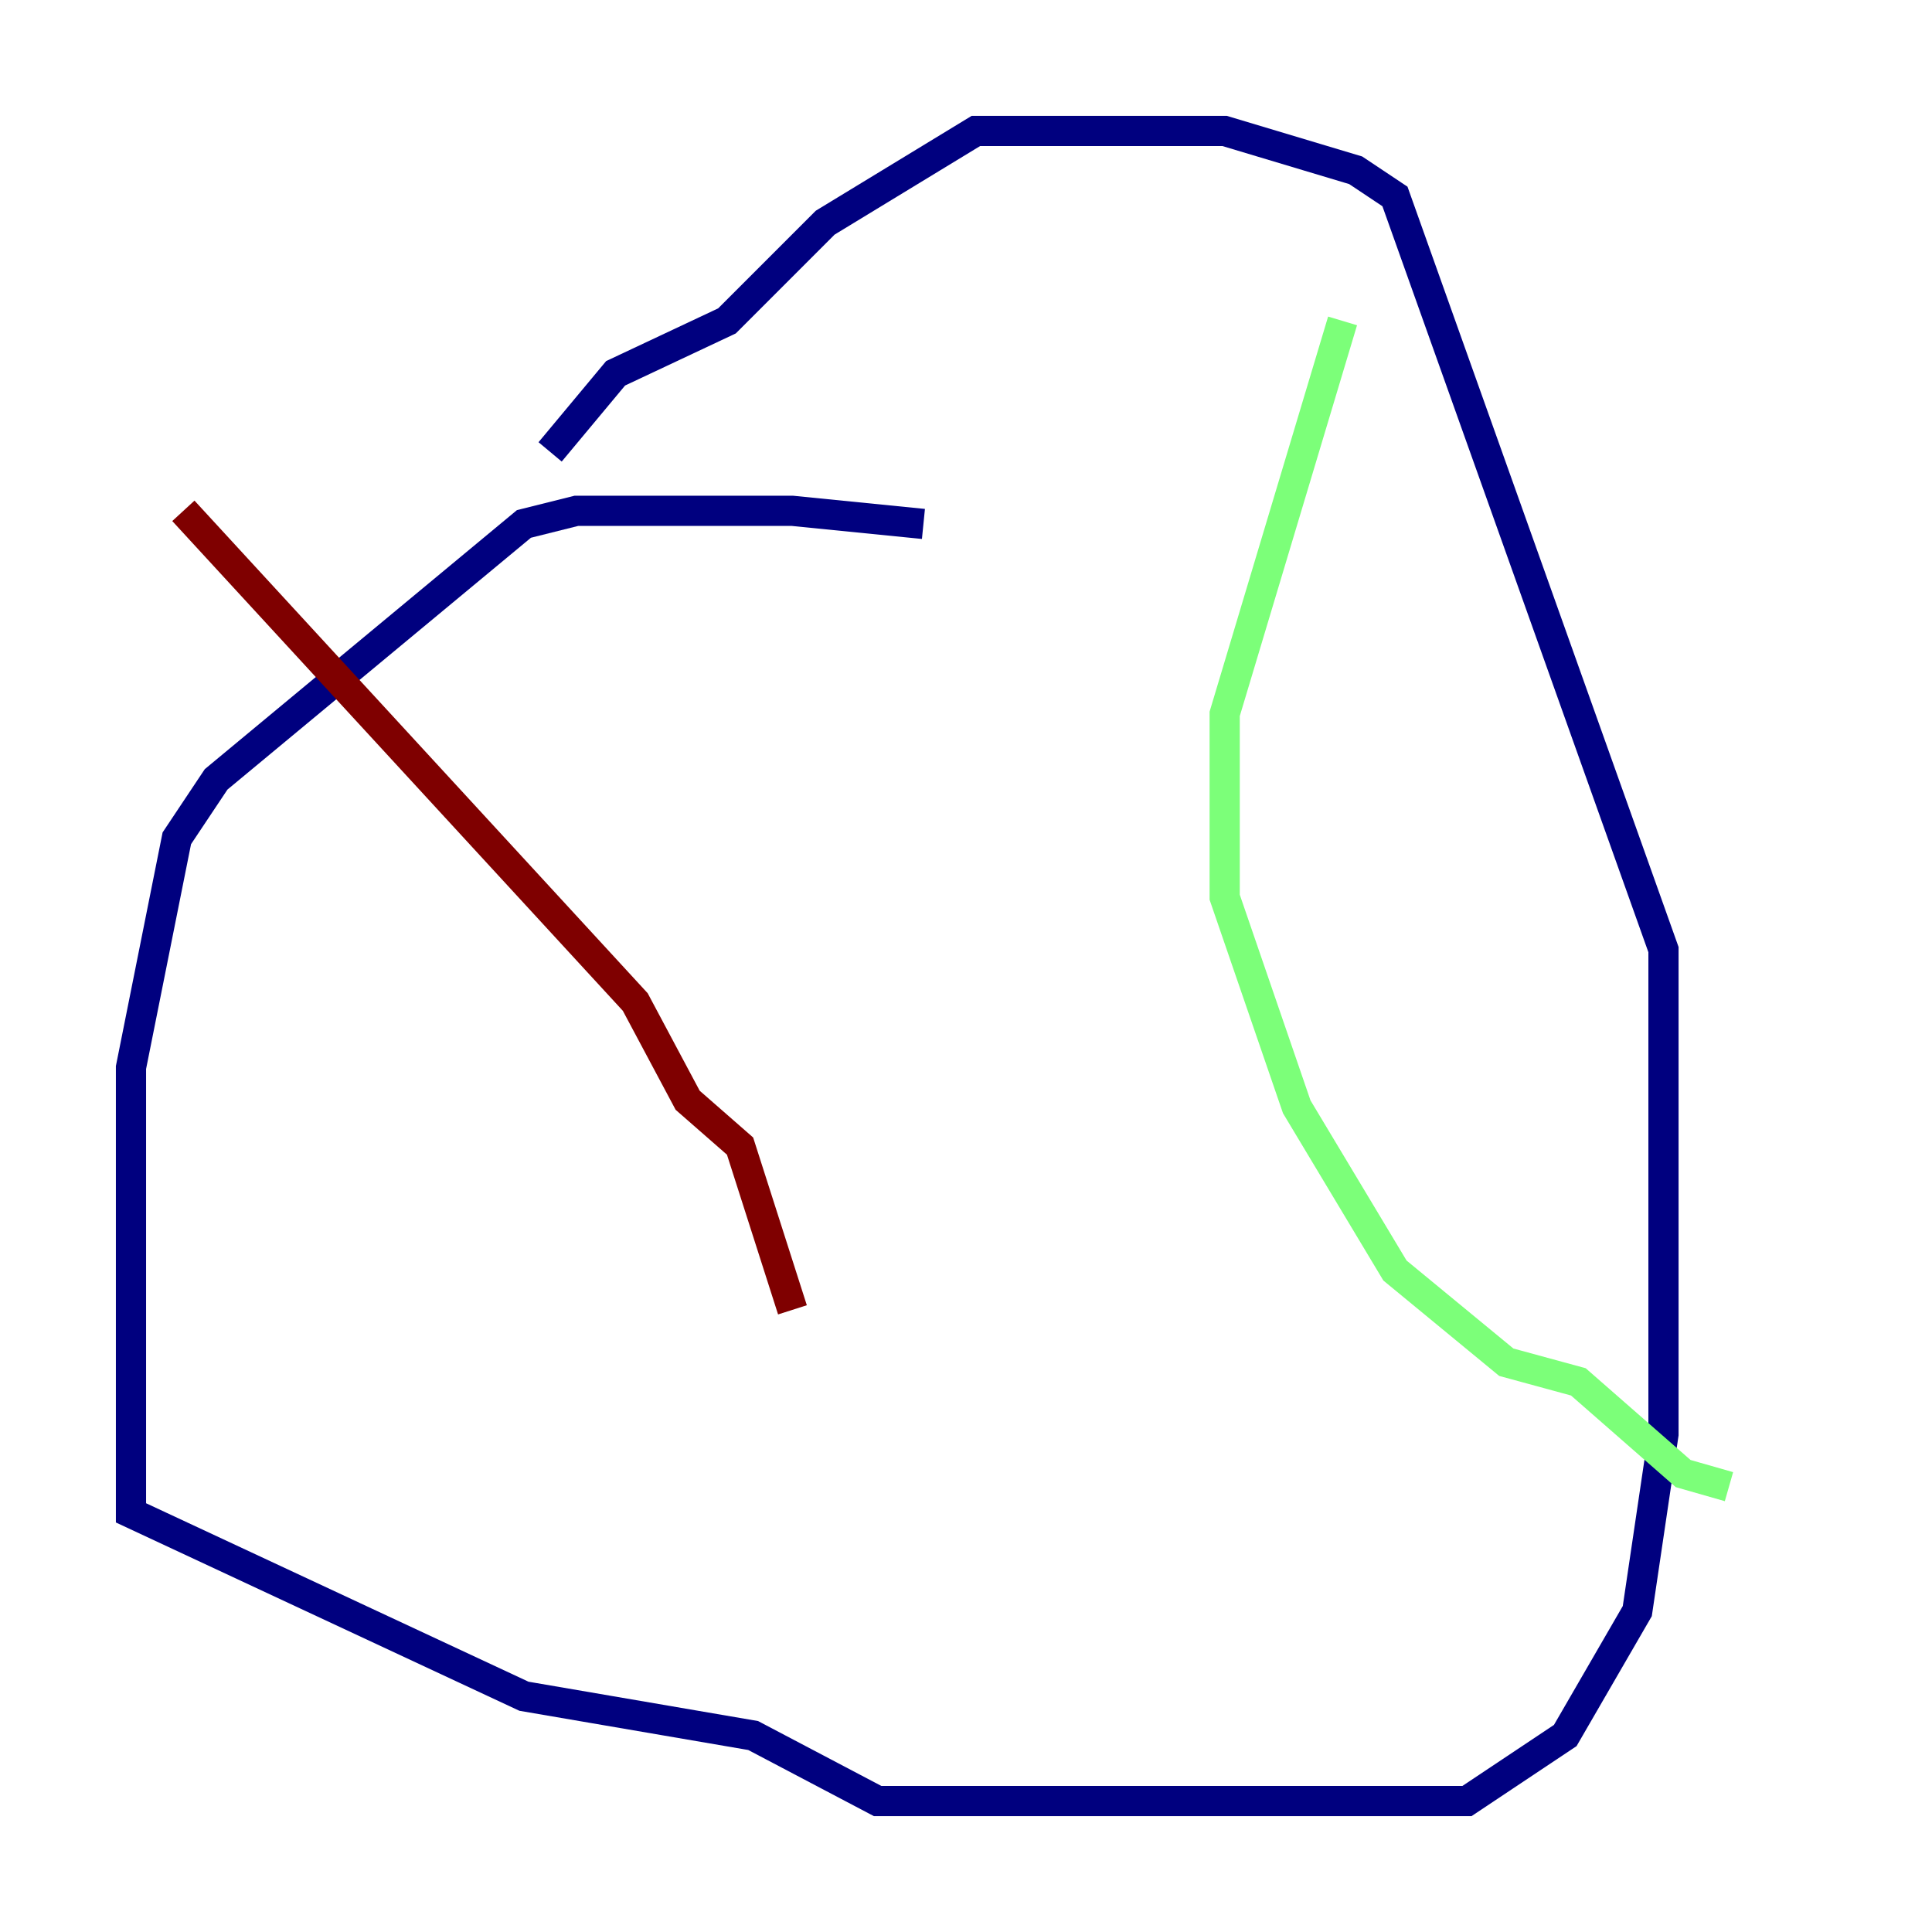 <?xml version="1.0" encoding="utf-8" ?>
<svg baseProfile="tiny" height="128" version="1.2" viewBox="0,0,128,128" width="128" xmlns="http://www.w3.org/2000/svg" xmlns:ev="http://www.w3.org/2001/xml-events" xmlns:xlink="http://www.w3.org/1999/xlink"><defs /><polyline fill="none" points="61.18,34.712 52.502,33.844 38.183,33.844 34.712,34.712 14.319,51.634 11.715,55.539 8.678,70.725 8.678,100.231 34.712,112.38 49.898,114.983 58.142,119.322 97.193,119.322 103.702,114.983 108.475,106.739 110.21,95.024 110.21,62.915 92.42,13.017 89.817,11.281 81.139,8.678 64.651,8.678 54.671,14.752 48.163,21.261 40.786,24.732 36.447,29.939" stroke="#00007f" stroke-width="2" /><polyline fill="none" points="88.949,21.261 81.139,47.295 81.139,59.444 85.912,73.329 92.42,84.176 99.797,90.251 104.57,91.552 111.512,97.627 114.549,98.495" stroke="#7cff79" stroke-width="2" /><polyline fill="none" points="12.149,33.844 42.088,66.386 45.559,72.895 49.031,75.932 52.502,86.78" stroke="#7f0000" stroke-width="2" /></svg>
